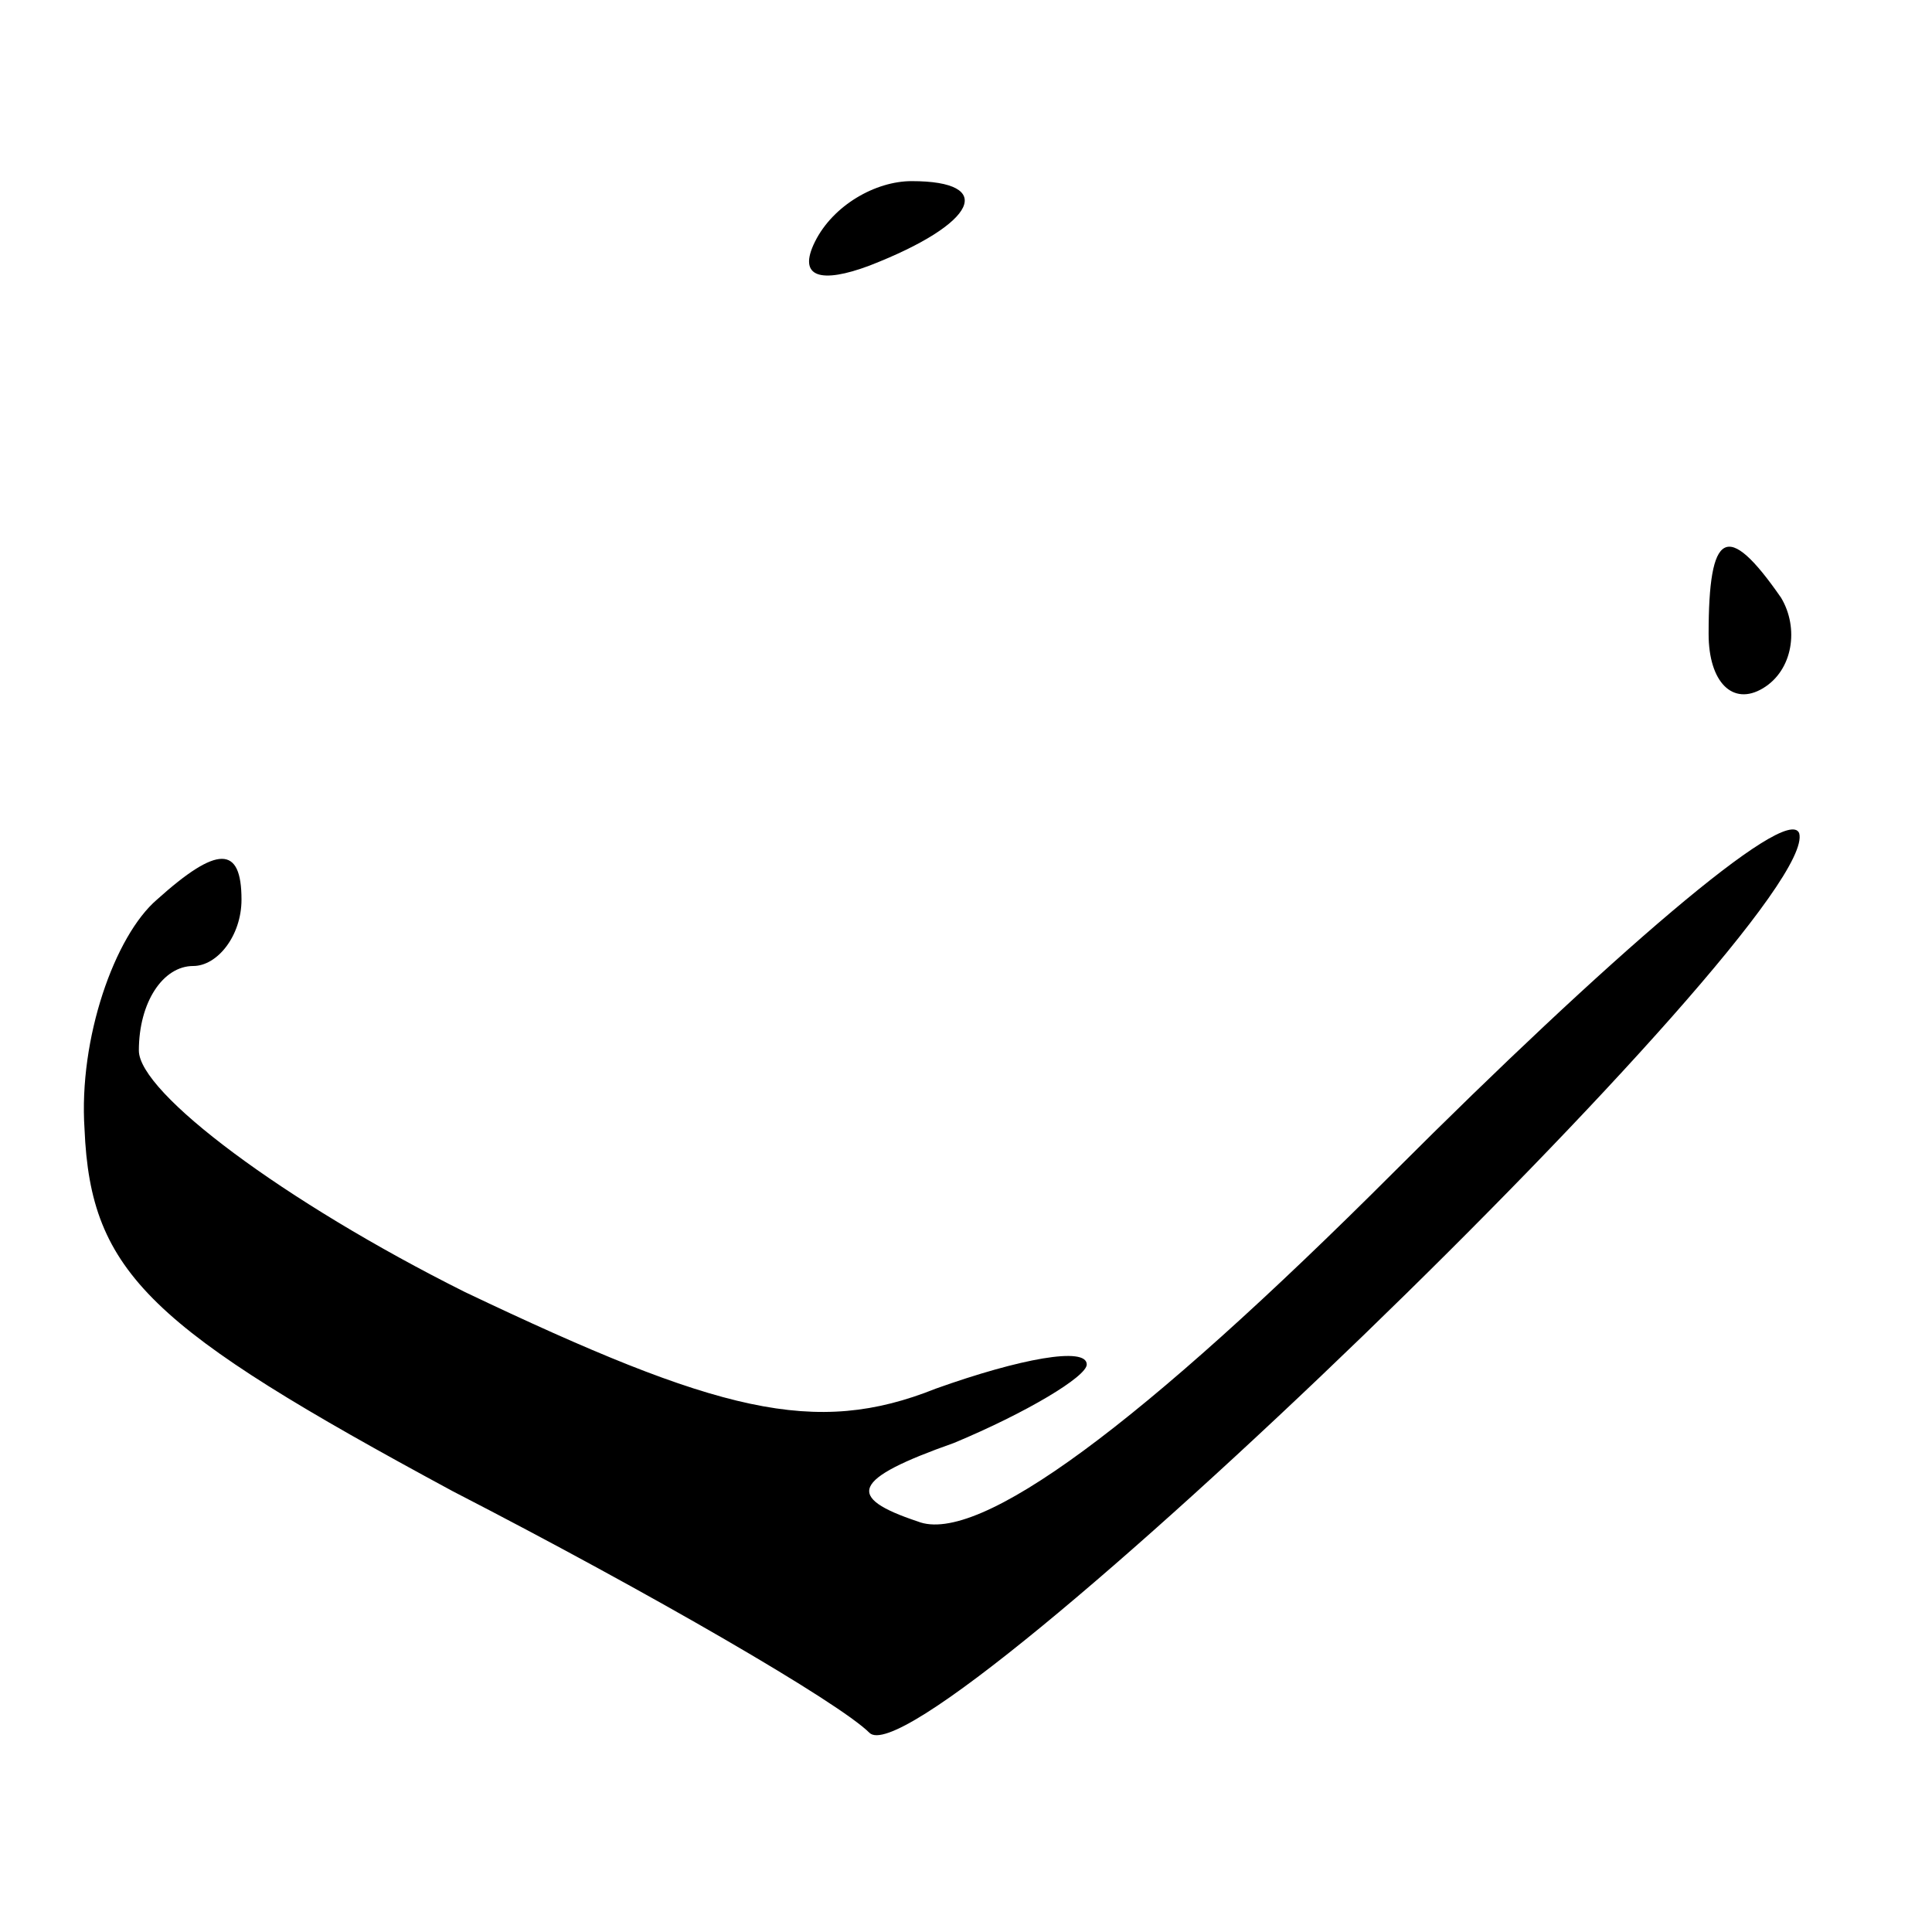 <?xml version="1.0" standalone="no"?>
<!DOCTYPE svg PUBLIC "-//W3C//DTD SVG 20010904//EN"
 "http://www.w3.org/TR/2001/REC-SVG-20010904/DTD/svg10.dtd">
<svg version="1.0" xmlns="http://www.w3.org/2000/svg"
 width="32pt" height="32pt" viewBox="0 0 32 32"
 preserveAspectRatio="xMidYMid meet">
<g transform="translate(0,32) scale(0.1,-0.1)"
fill="#000000" stroke="none">
<path fill="#000000" stroke="none" d="M135 280 c-3 -6 1 -7 9 -4 18 7 21 14
7 14 -6 0 -13 -4 -16 -10z"/>
<path fill="#000000" stroke="none" d="M283 215 c0 -8 4 -12 9 -9 5 3 6 10 3
15 -9 13 -12 11 -12 -6z"/>
<path fill="#000000" stroke="none" d="M231 126 c-42 -42 -69 -62 -79 -58 -12
4 -11 7 6 13 12 5 22 11 22 13 0 3 -11 1 -25 -4 -20 -8 -36 -4 -78 16 -30 15
-54 33 -54 40 0 8 4 14 9 14 4 0 8 5 8 11 0 9 -4 9 -14 0 -7 -6 -13 -23 -12
-38 1 -24 11 -33 61 -60 33 -17 64 -35 69 -40 9 -9 158 135 154 149 -2 5 -32
-21 -67 -56z"/>
</g>
</svg>
